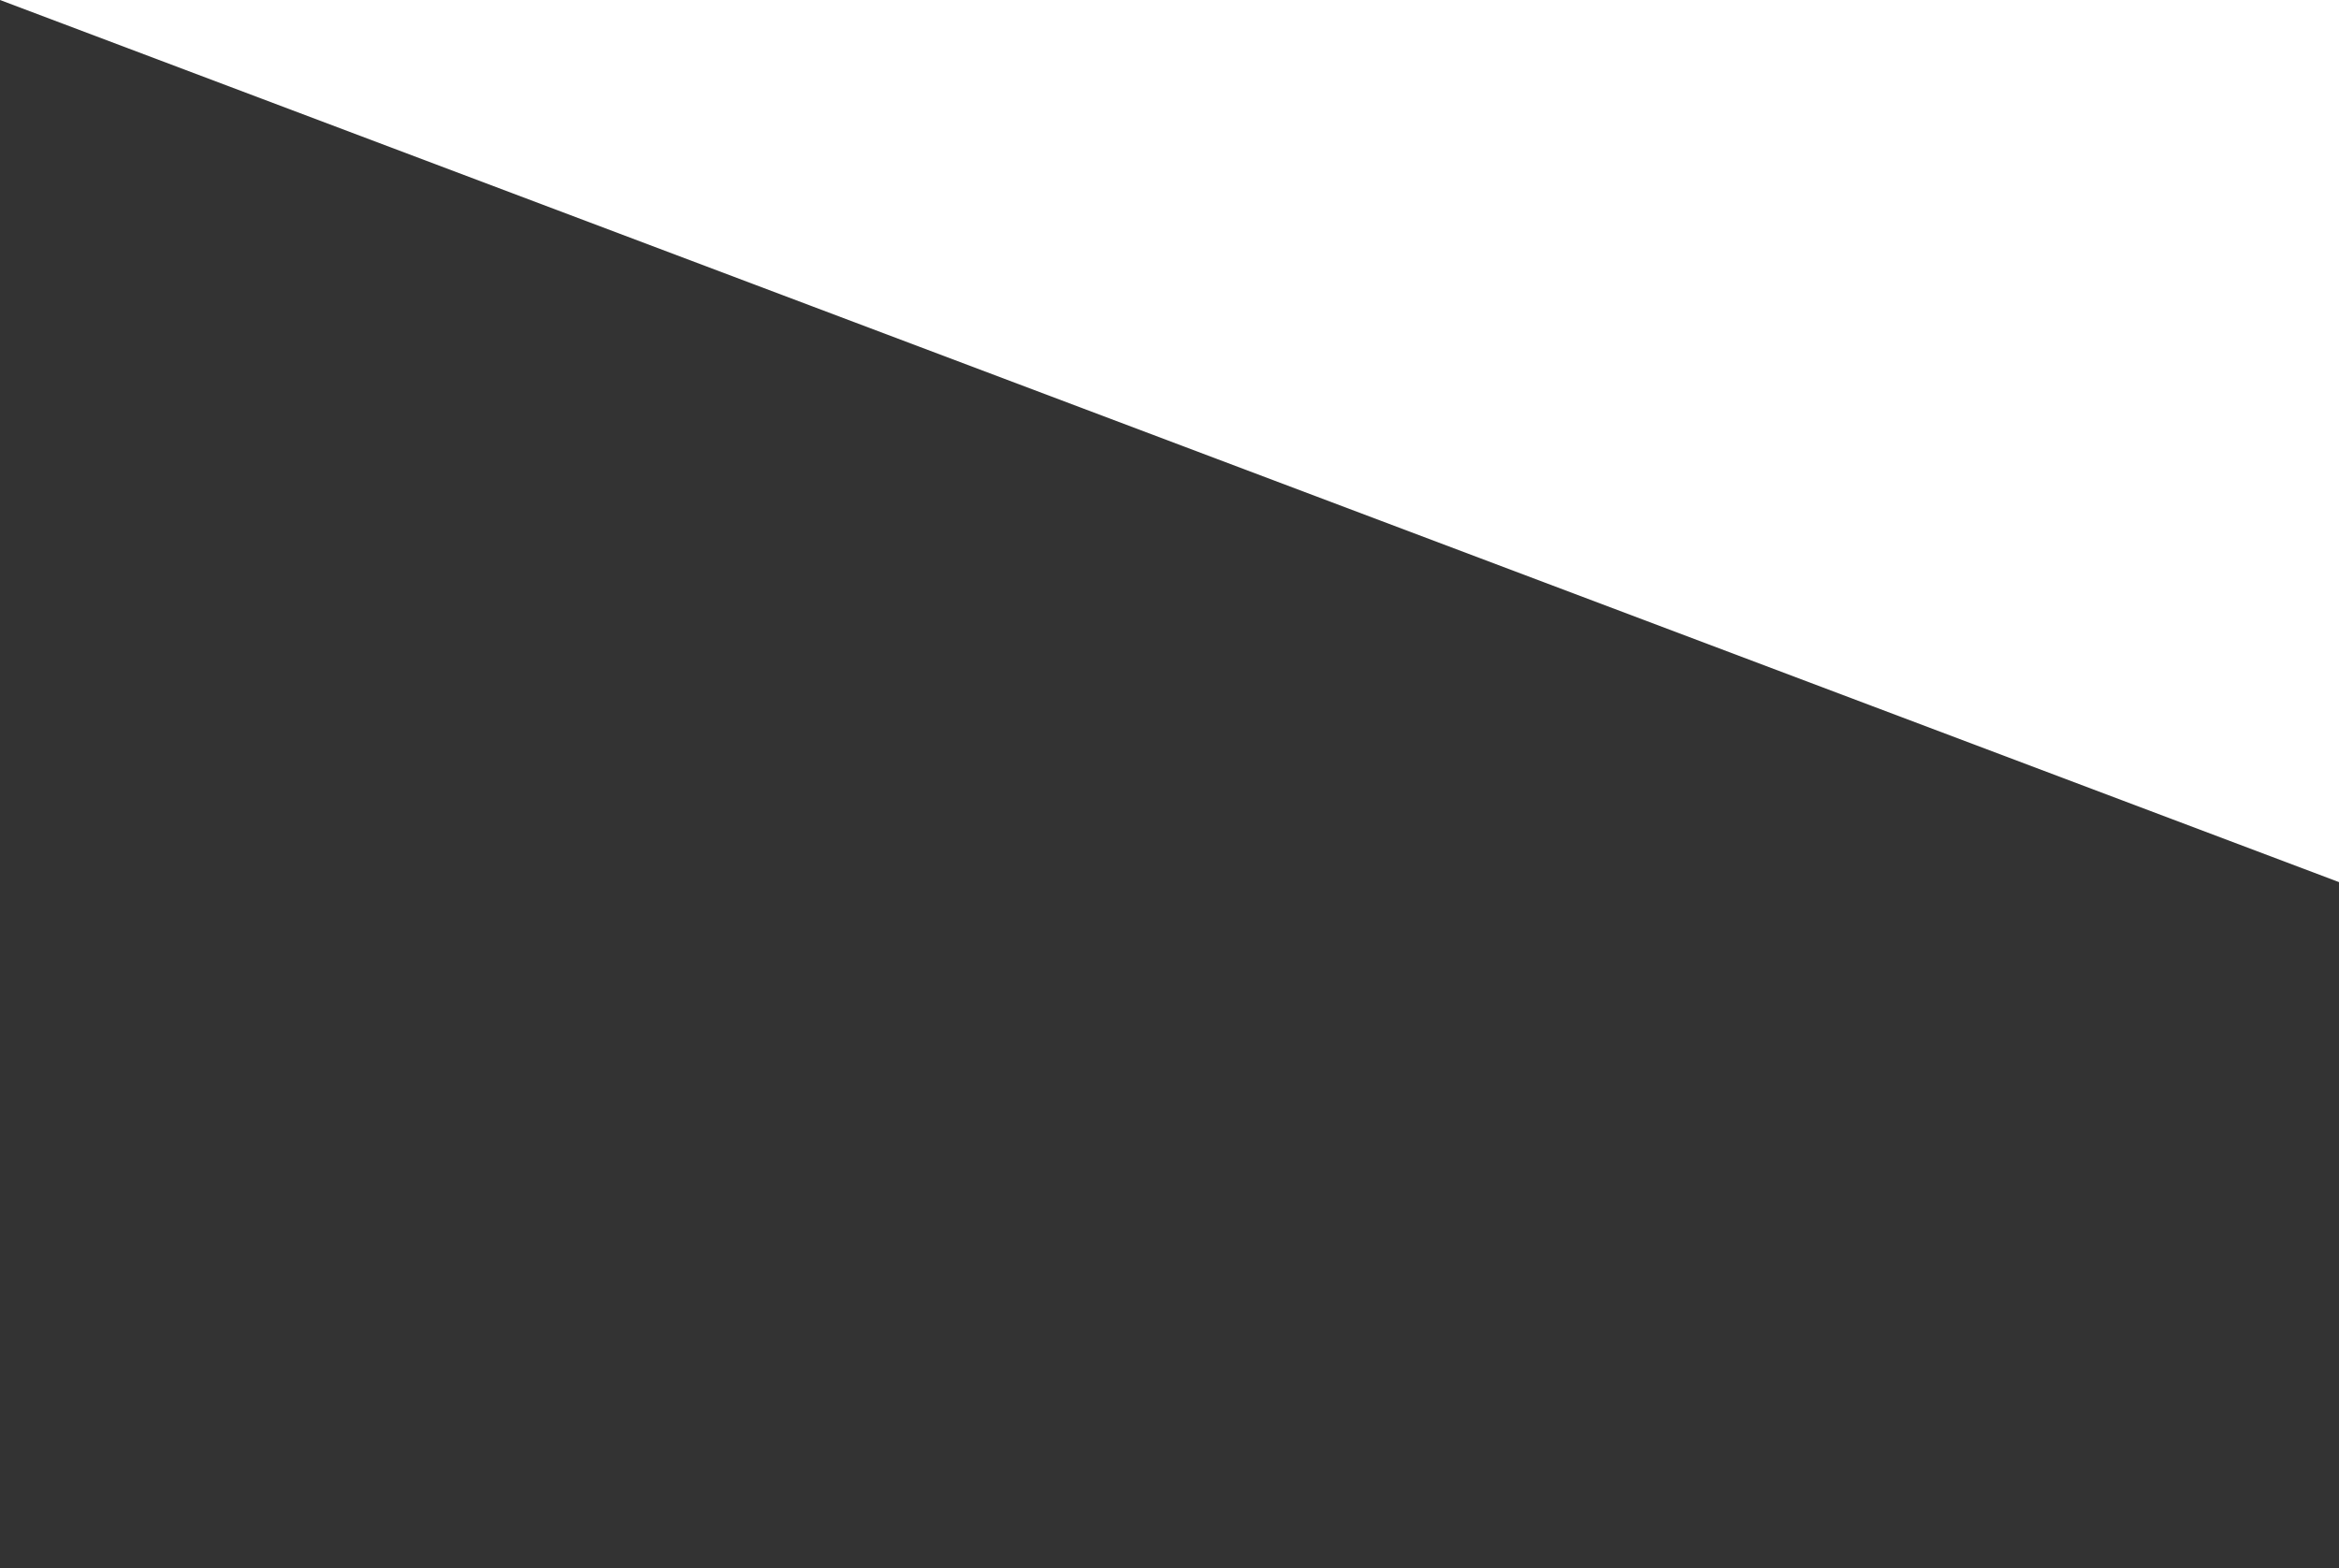 <?xml version="1.0" encoding="UTF-8"?>
<!DOCTYPE svg PUBLIC "-//W3C//DTD SVG 1.1//EN" "http://www.w3.org/Graphics/SVG/1.1/DTD/svg11.dtd">
<svg version="1.1" xmlns="http://www.w3.org/2000/svg" xmlns:xlink="http://www.w3.org/1999/xlink" x="0" y="0" width="249.12" height="167.04" viewBox="0, 0, 249.12, 167.04">
  <rect x="0" y="0" width="249.12" height="167.04" fill="#333333" stroke="none"/>
  <g id="Layer_1">
    <path d="M249.12,0 L249.12,93.955 L0,0 L0,0 L0,0 L177.239,0 z" fill="#FFFFFF"/>
  </g>
</svg>
